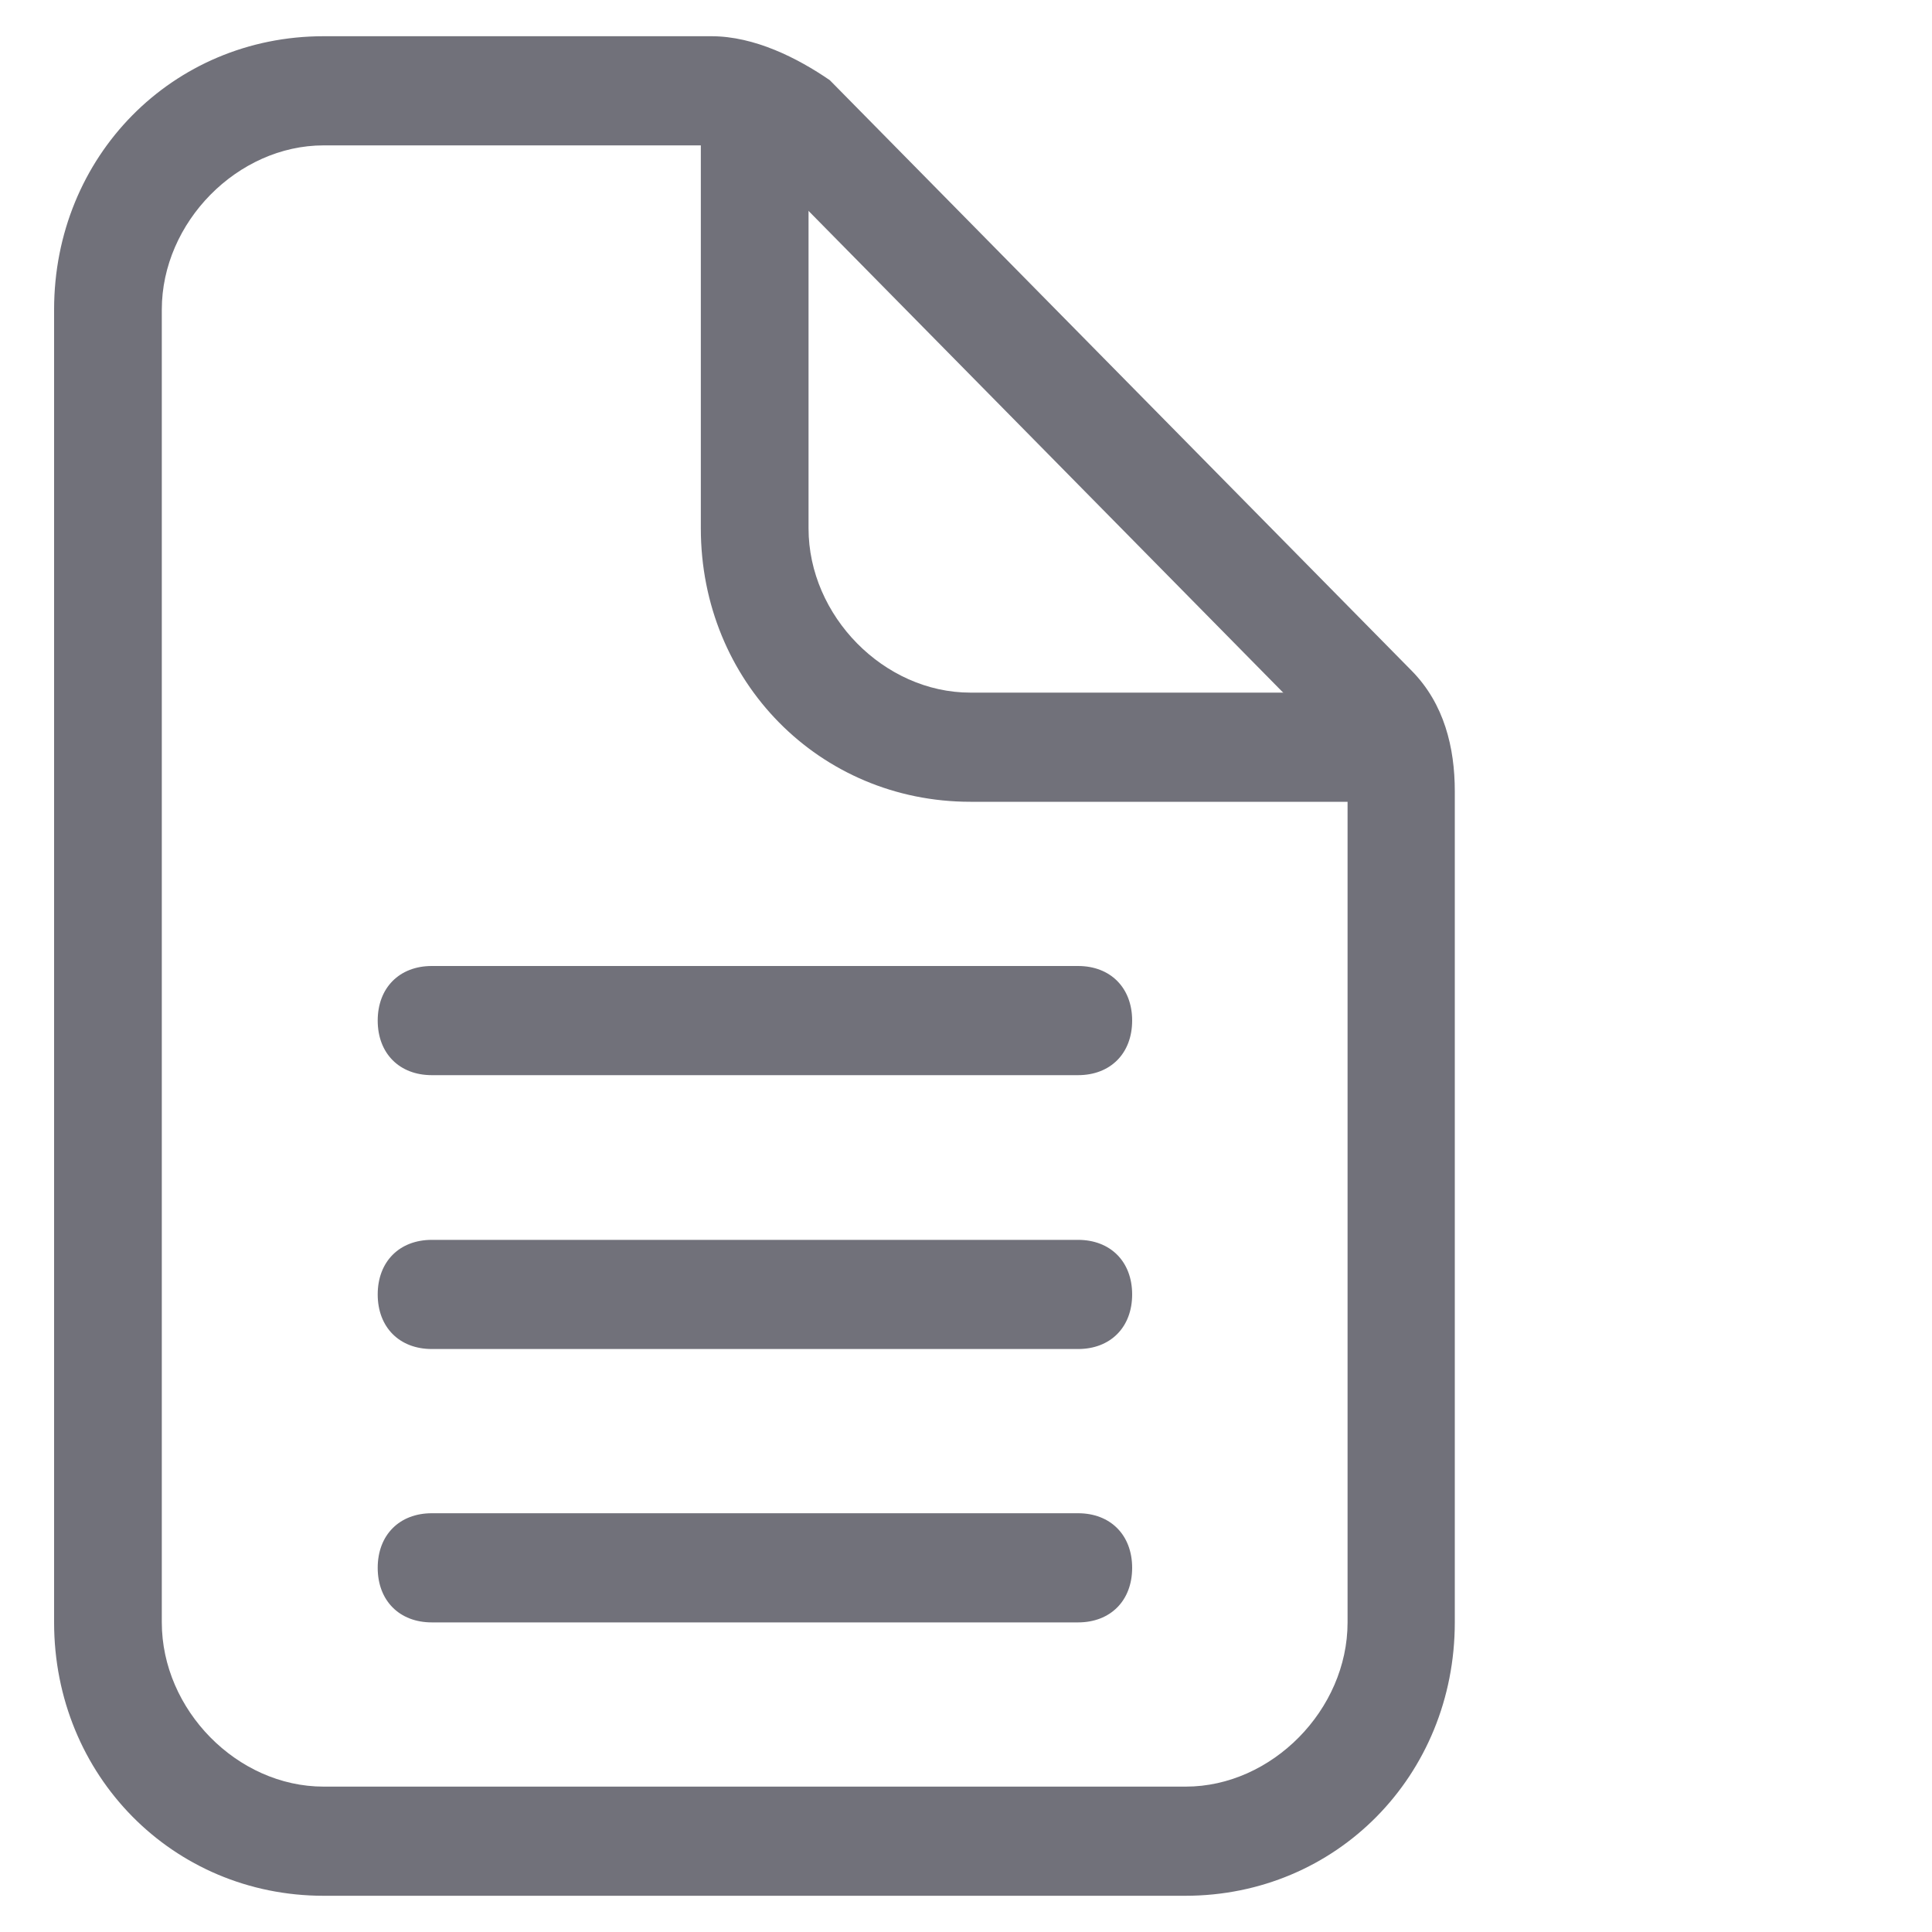 <?xml version="1.0"?>
<svg width="40" height="40" xmlns="http://www.w3.org/2000/svg" xmlns:svg="http://www.w3.org/2000/svg" enable-background="new 0 0 40 40" version="1.1" xml:space="preserve">
 <g class="layer">
  <title>Layer 1</title>
  <g id="svg_1">
   <g id="svg_2">
    <g id="svg_3">
     <g id="svg_4">
      <path d="m24.55,39.25l-17.85,0c-3.12,0 -5.58,-2.49 -5.58,-5.66l0,-27.18c0,-3.17 2.45,-5.66 5.58,-5.66l8.03,0c0.89,0 1.78,0.45 2.45,0.91l12.05,12.23c0.67,0.68 0.89,1.59 0.89,2.49l0,17.21c0,3.17 -2.45,5.66 -5.58,5.66zm-17.85,-36.24c-1.78,0 -3.35,1.59 -3.35,3.4l0,27.18c0,1.81 1.56,3.4 3.35,3.4l17.85,0c1.78,0 3.35,-1.59 3.35,-3.4l0,-17.21c0,-0.23 -0.22,-0.68 -0.22,-0.91l-12.05,-12.23c-0.22,-0.23 -0.45,-0.23 -0.89,-0.23l-8.03,0z" fill="#71717a" id="svg_5"/>
     </g>
     <g id="svg_6">
      <path d="m16.74,1.88l0,9.06c0,1.81 1.56,3.4 3.35,3.4l8.92,0l0,2.26l-8.92,0c-3.12,0 -5.58,-2.49 -5.58,-5.66l0,-9.06l2.23,0z" fill="#71717a" id="svg_7"/>
     </g>
    </g>
    <g id="svg_8">
     <path d="m22.32,33.59l-13.38,0c-0.67,0 -1.12,-0.45 -1.12,-1.13s0.45,-1.13 1.12,-1.13l13.38,0c0.67,0 1.12,0.45 1.12,1.13s-0.45,1.13 -1.12,1.13z" fill="#71717a" id="svg_9"/>
    </g>
    <g id="svg_10">
     <path d="m22.32,27.93l-13.38,0c-0.67,0 -1.12,-0.45 -1.12,-1.13s0.45,-1.13 1.12,-1.13l13.38,0c0.67,0 1.12,0.45 1.12,1.13s-0.45,1.13 -1.12,1.13z" fill="#71717a" id="svg_11"/>
    </g>
    <g id="svg_12">
     <path d="m22.32,22.26l-13.38,0c-0.67,0 -1.12,-0.45 -1.12,-1.13s0.45,-1.13 1.12,-1.13l13.38,0c0.67,0 1.12,0.45 1.12,1.13s-0.45,1.13 -1.12,1.13z" fill="#71717a" id="svg_13"/>
    </g>
   </g>
  </g>
 </g>
</svg>